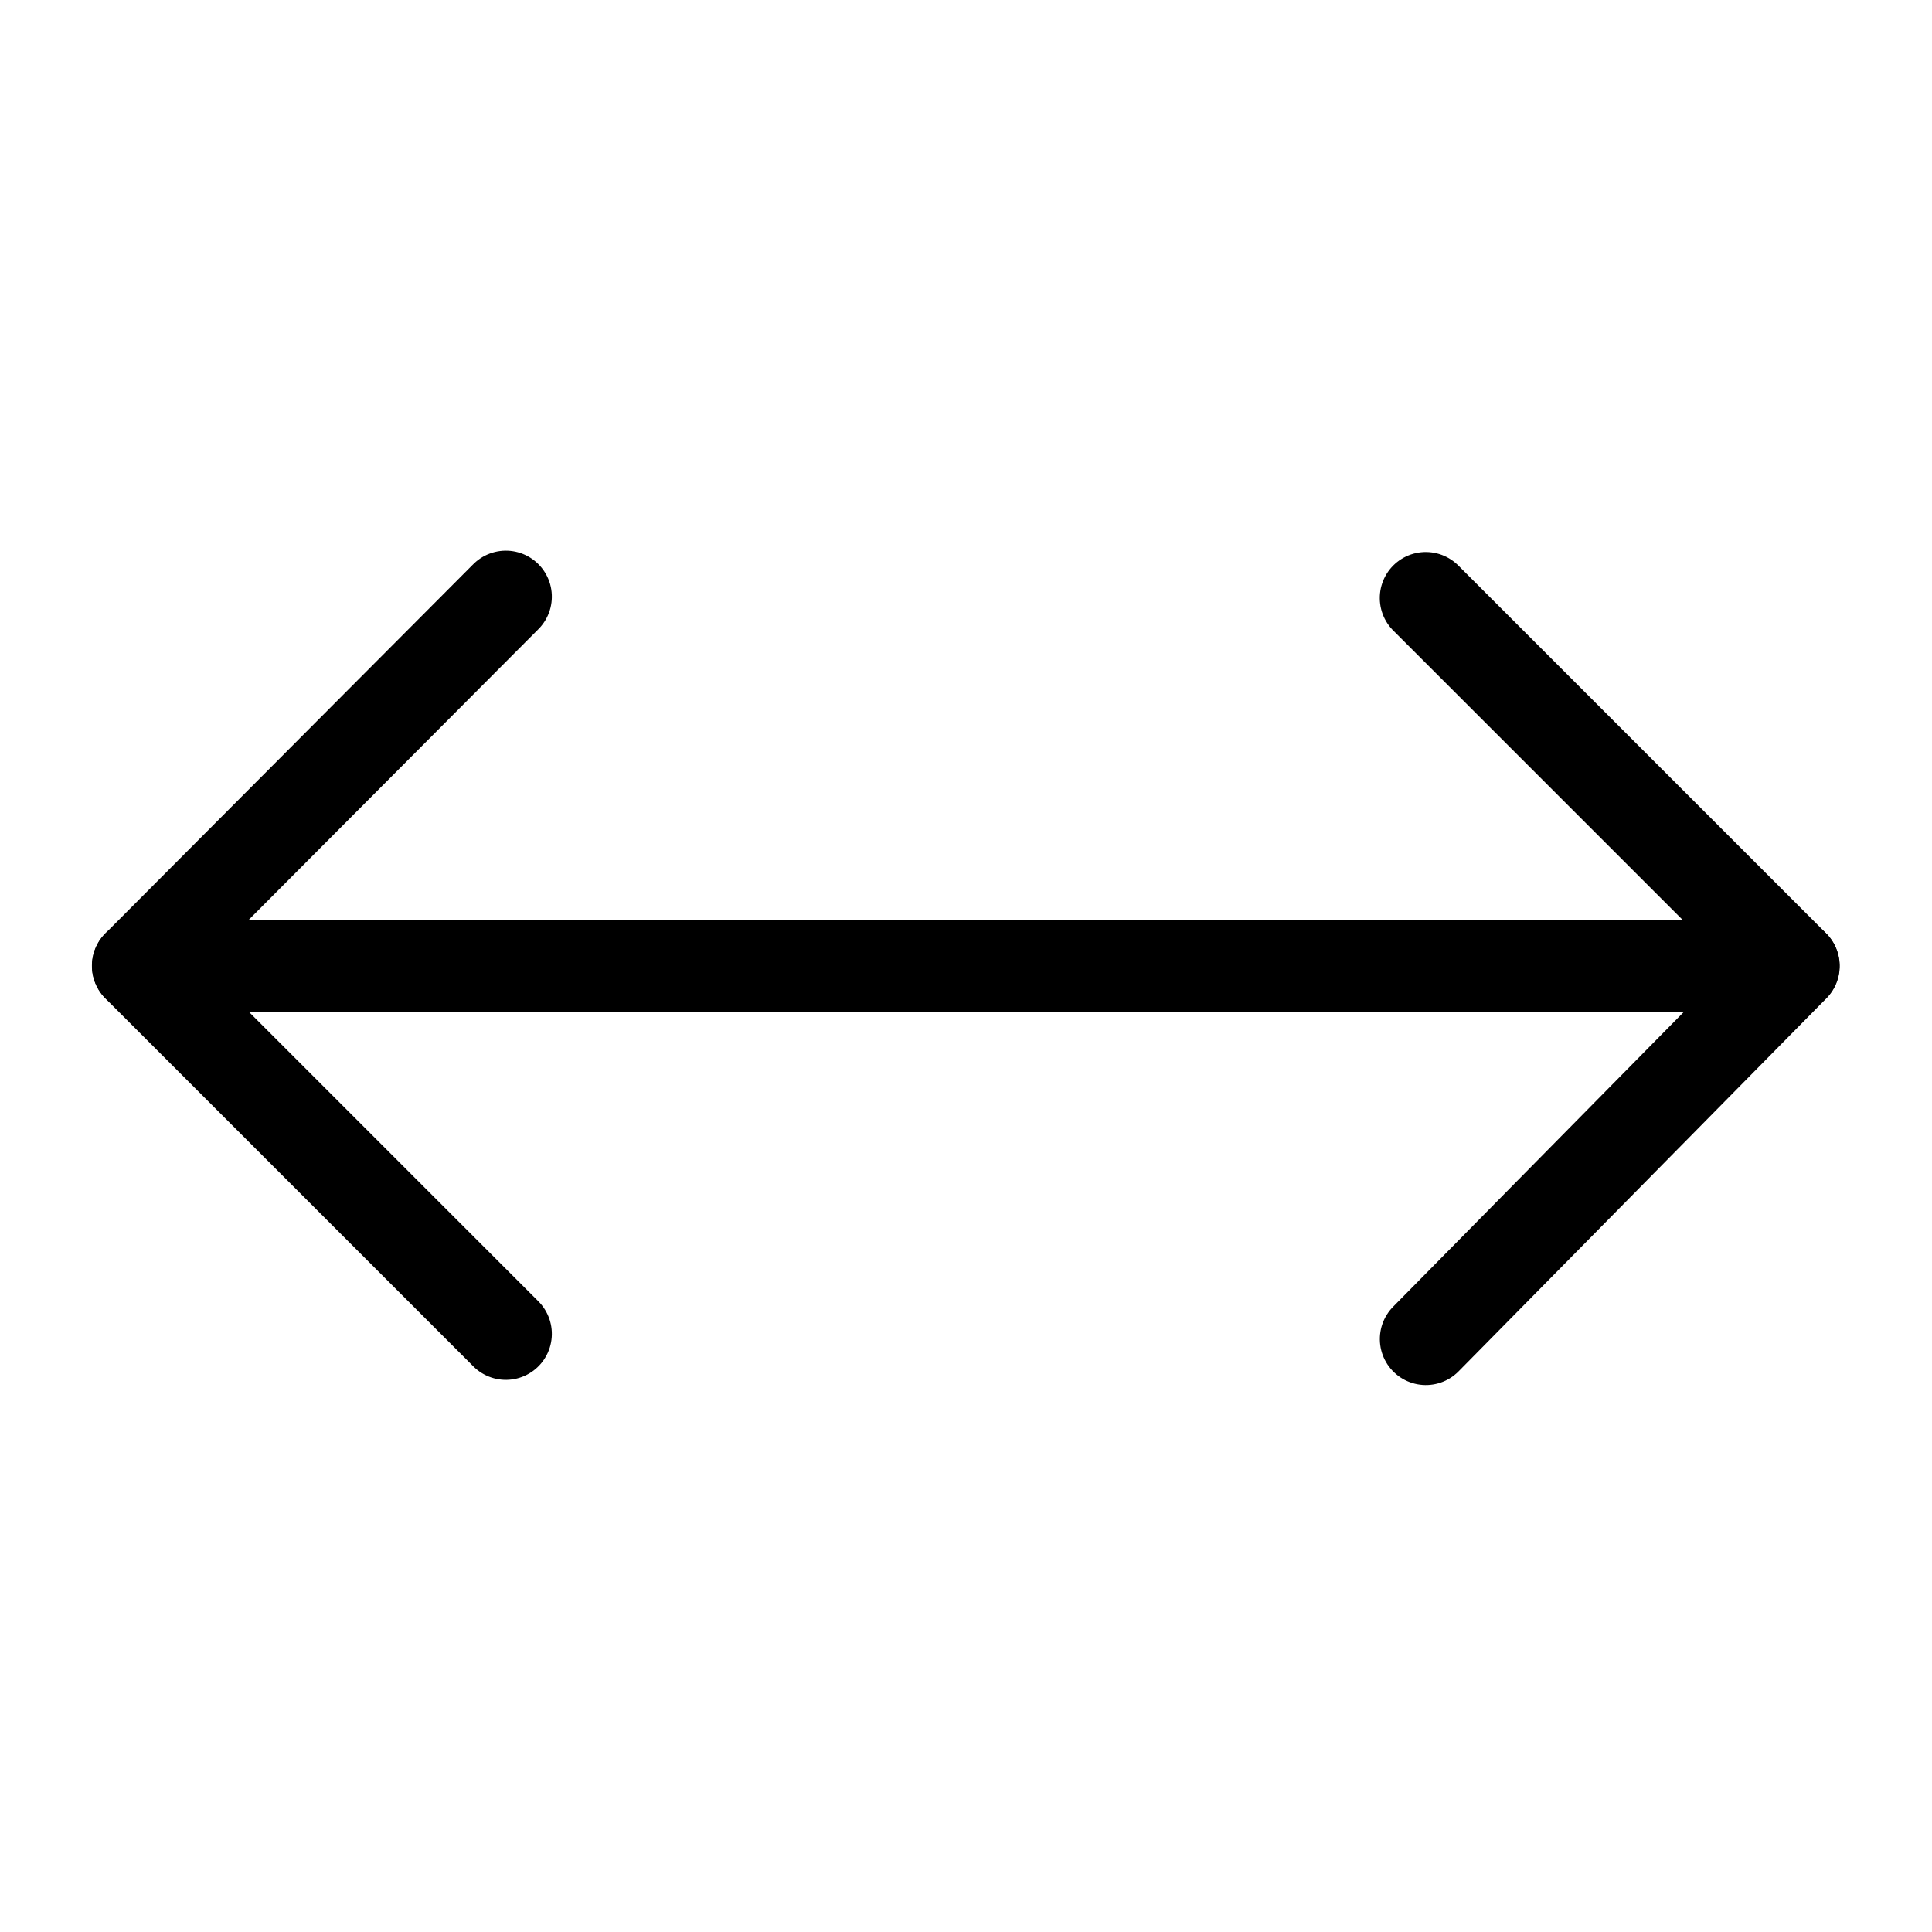 <svg height="21" viewBox="0 0 21 21" width="21" xmlns="http://www.w3.org/2000/svg"><g fill="none" fill-rule="evenodd" stroke="currentColor" stroke-linecap="round" stroke-linejoin="round" transform="matrix(.707 -.707 .707 .707 .121 10.313)"><path d="m13.571.682v5.657l-5.667.01" transform="matrix(-1 0 0 -1 14.414 7.445)"/><path d="m7.207-1.944v18" transform="matrix(-.707 .707 .707 .707 7.314 -2.615)"/><path d="m6.289.015-.04 5.696h-5.657" transform="matrix(0 1 1 0 7.86 7.586)"/></g></svg>
